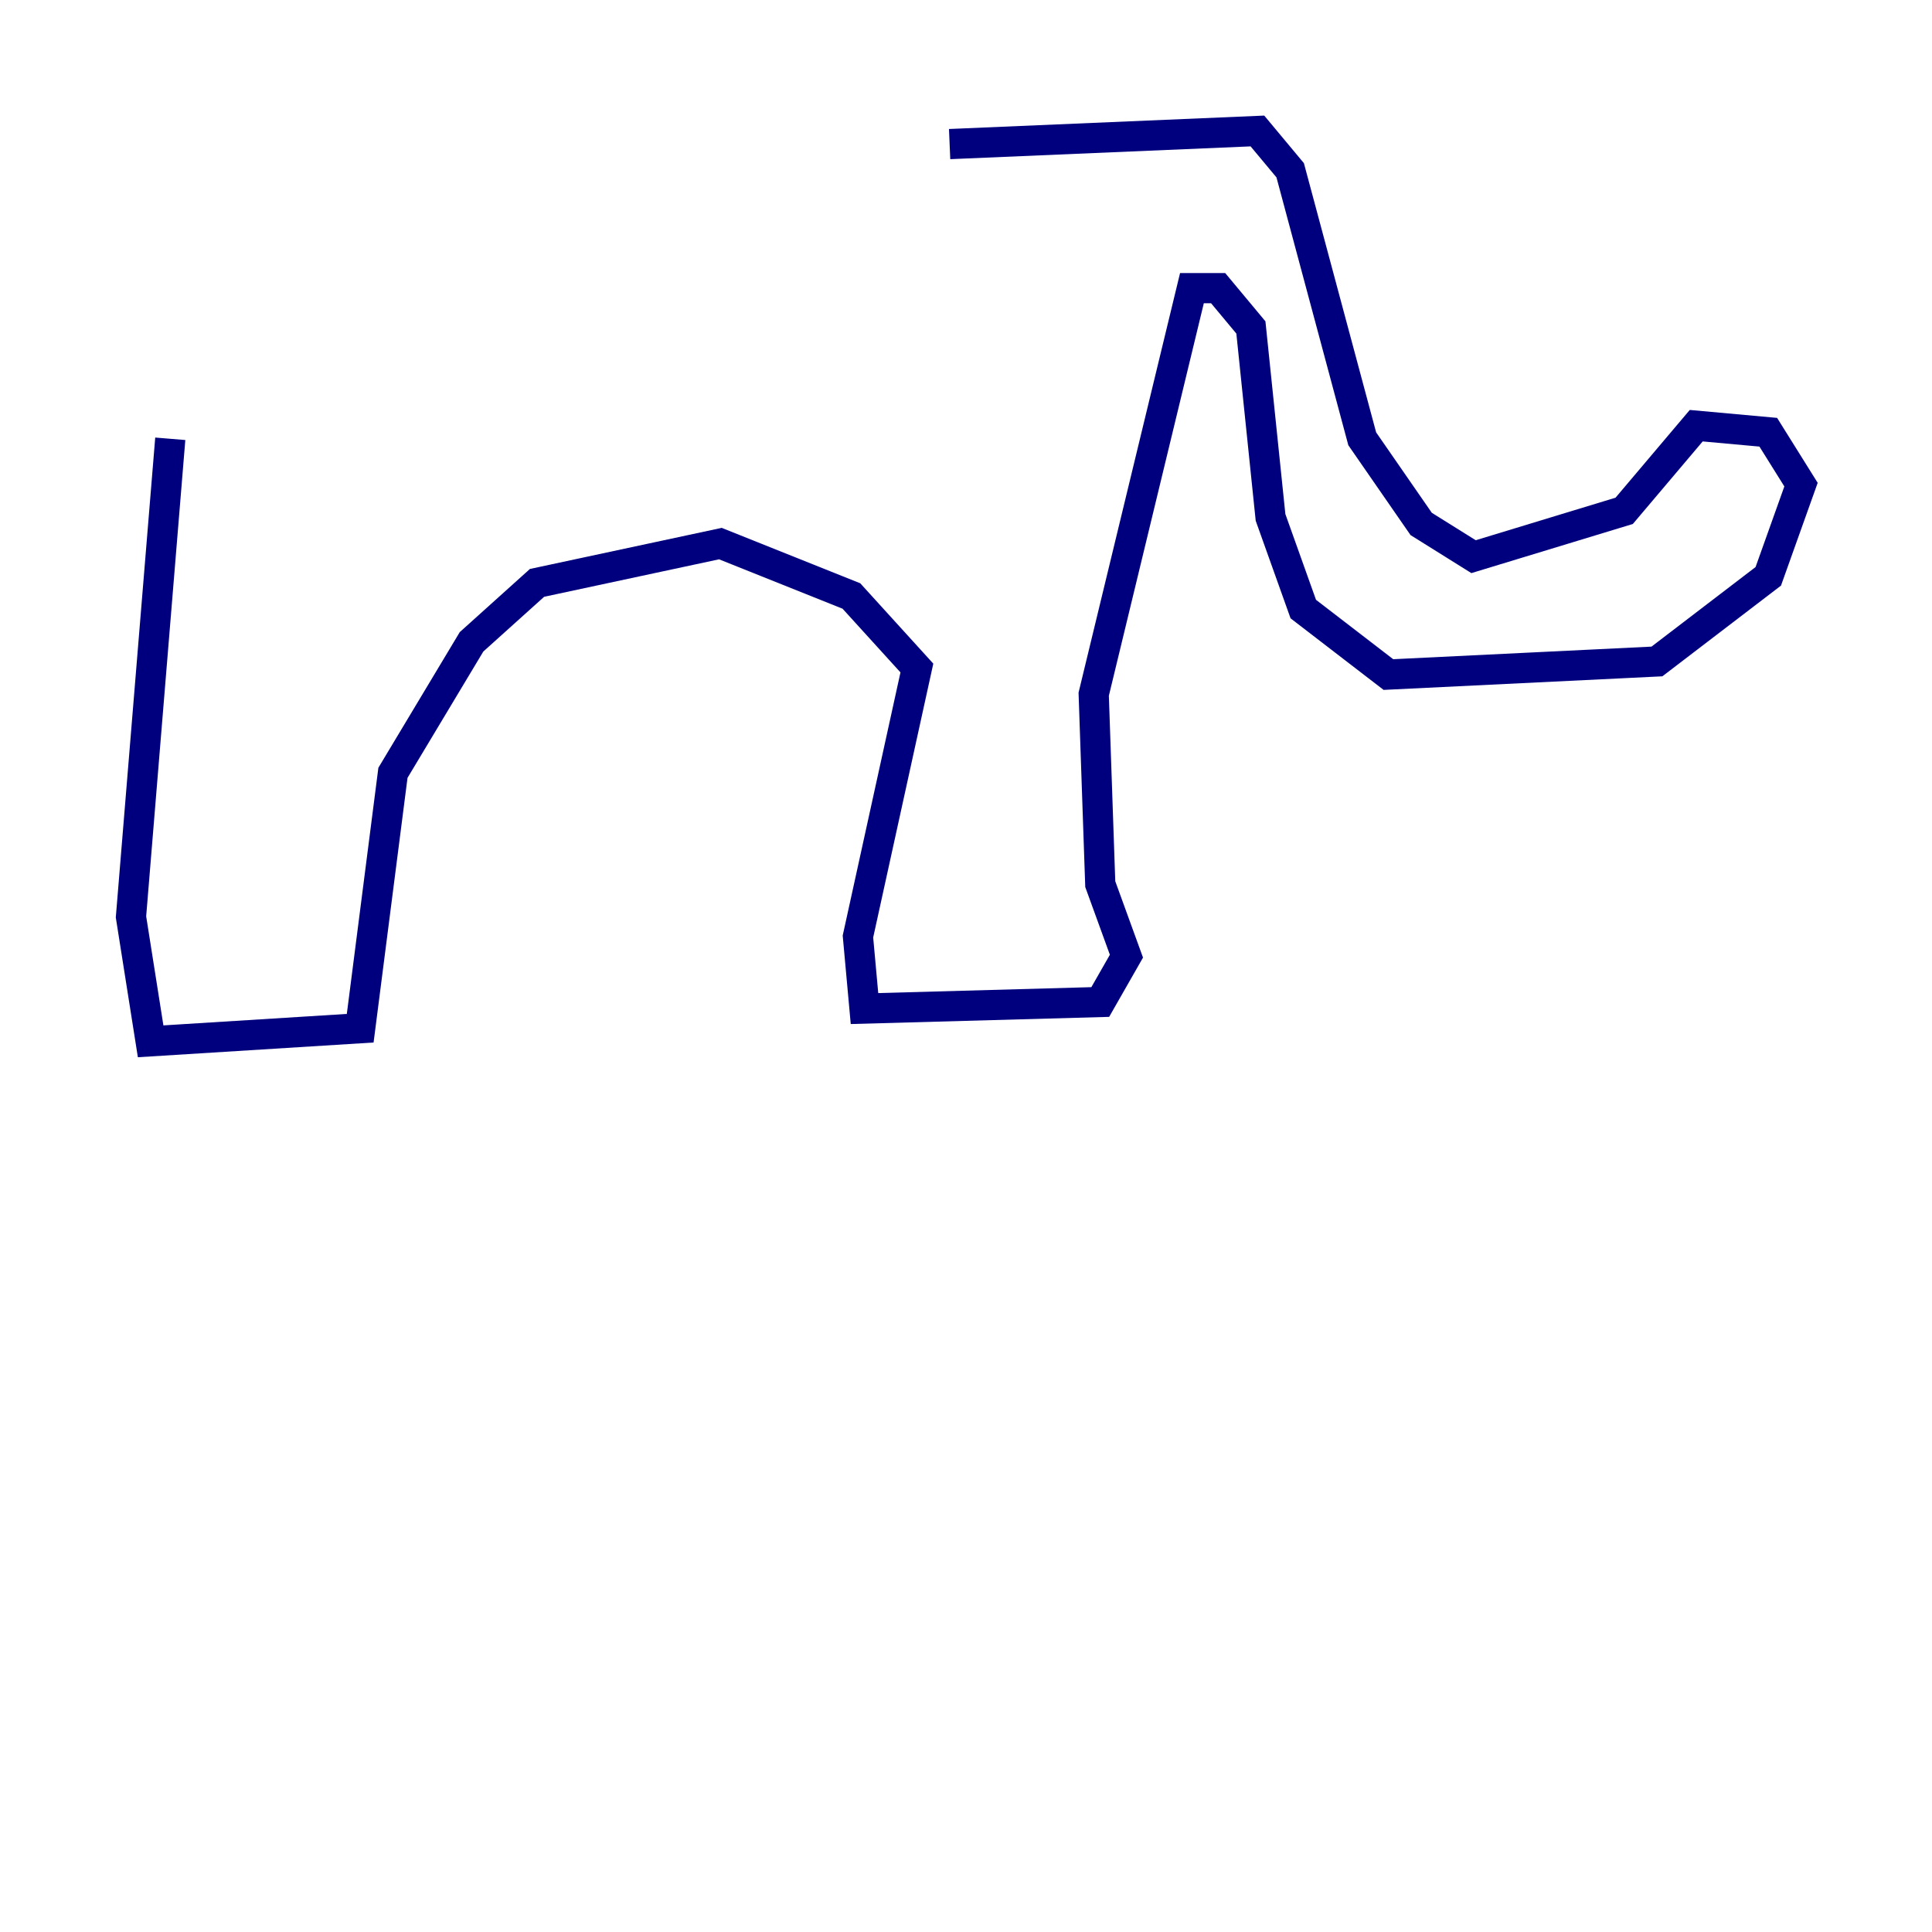 <?xml version="1.0" encoding="utf-8" ?>
<svg baseProfile="tiny" height="128" version="1.2" viewBox="0,0,128,128" width="128" xmlns="http://www.w3.org/2000/svg" xmlns:ev="http://www.w3.org/2001/xml-events" xmlns:xlink="http://www.w3.org/1999/xlink"><defs /><polyline fill="none" points="11.281,29.071 8.678,60.746 9.98,68.99 23.864,68.122 26.034,51.2 31.241,42.522 35.58,38.617 47.729,36.014 56.407,39.485 60.746,44.258 56.841,62.047 57.275,66.82 72.895,66.386 74.63,63.349 72.895,58.576 72.461,45.993 78.969,19.091 80.705,19.091 82.875,21.695 84.176,34.278 86.346,40.352 91.986,44.691 109.776,43.824 117.153,38.183 119.322,32.108 117.153,28.637 112.38,28.203 107.607,33.844 97.627,36.881 94.156,34.712 90.251,29.071 85.478,11.281 83.308,8.678 62.915,9.546" stroke="#00007f" stroke-width="2" /></svg>